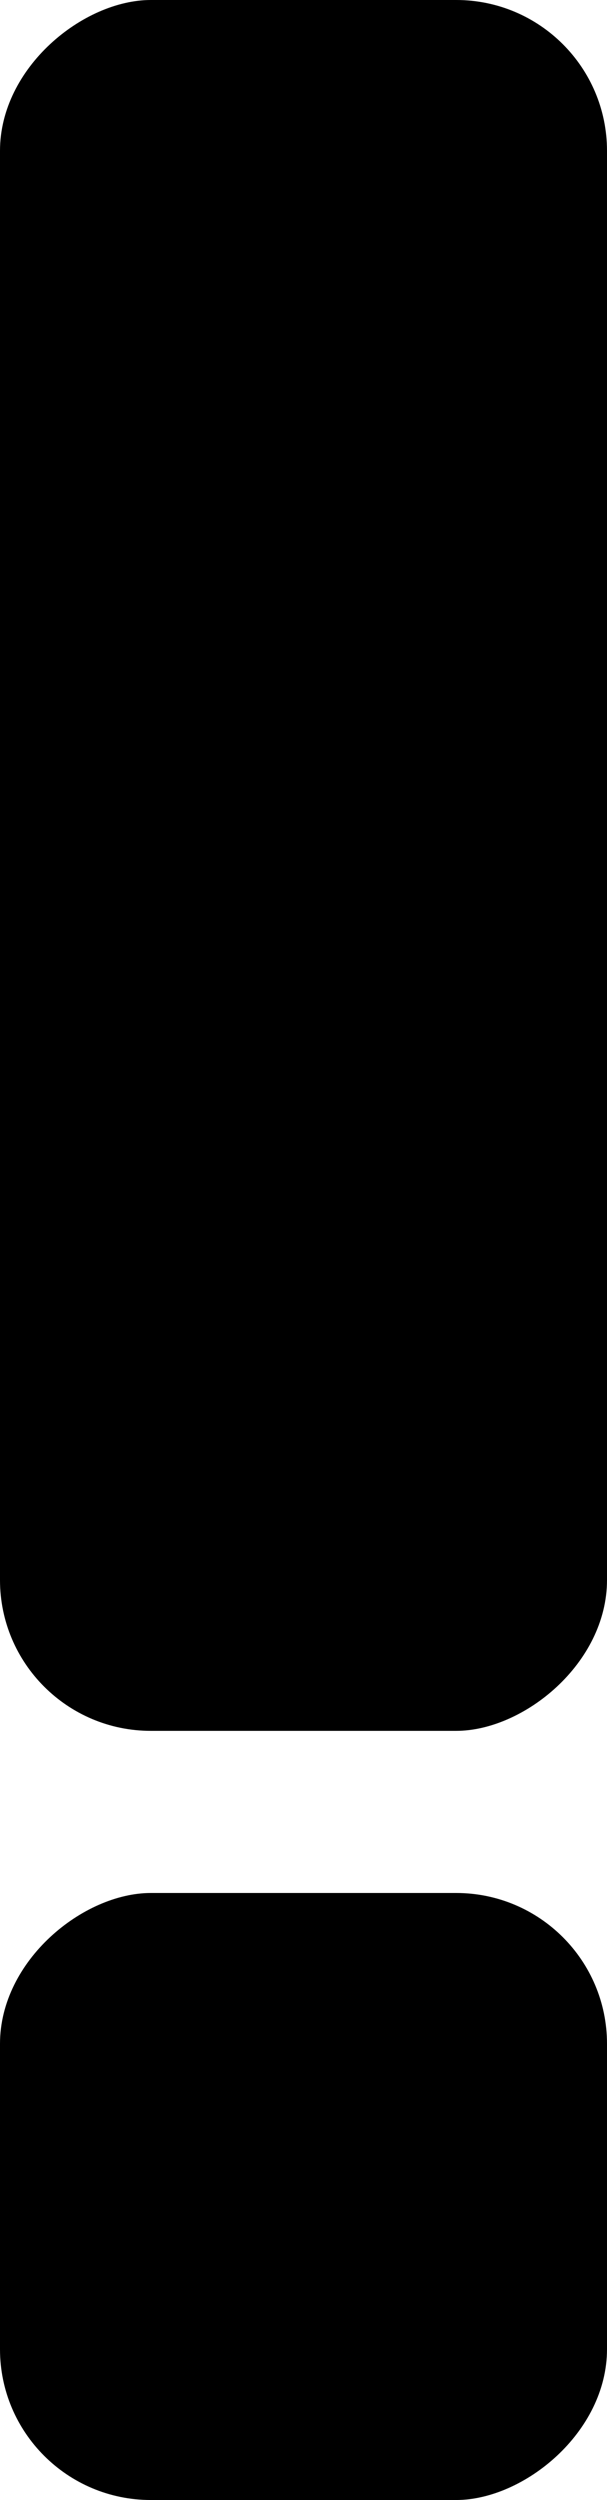 <?xml version="1.0" encoding="UTF-8"?>
<svg id="Layer_1" data-name="Layer 1" xmlns="http://www.w3.org/2000/svg" viewBox="0 0 199.2 820.39">
  <rect x="-184.39" y="184.39" width="567.99" height="199.2" rx="49.5" ry="49.5" transform="translate(383.59 184.39) rotate(90)"/>
  <rect x="0" y="621.19" width="199.2" height="199.2" rx="49.5" ry="49.5" transform="translate(820.39 621.19) rotate(90)"/>
</svg>